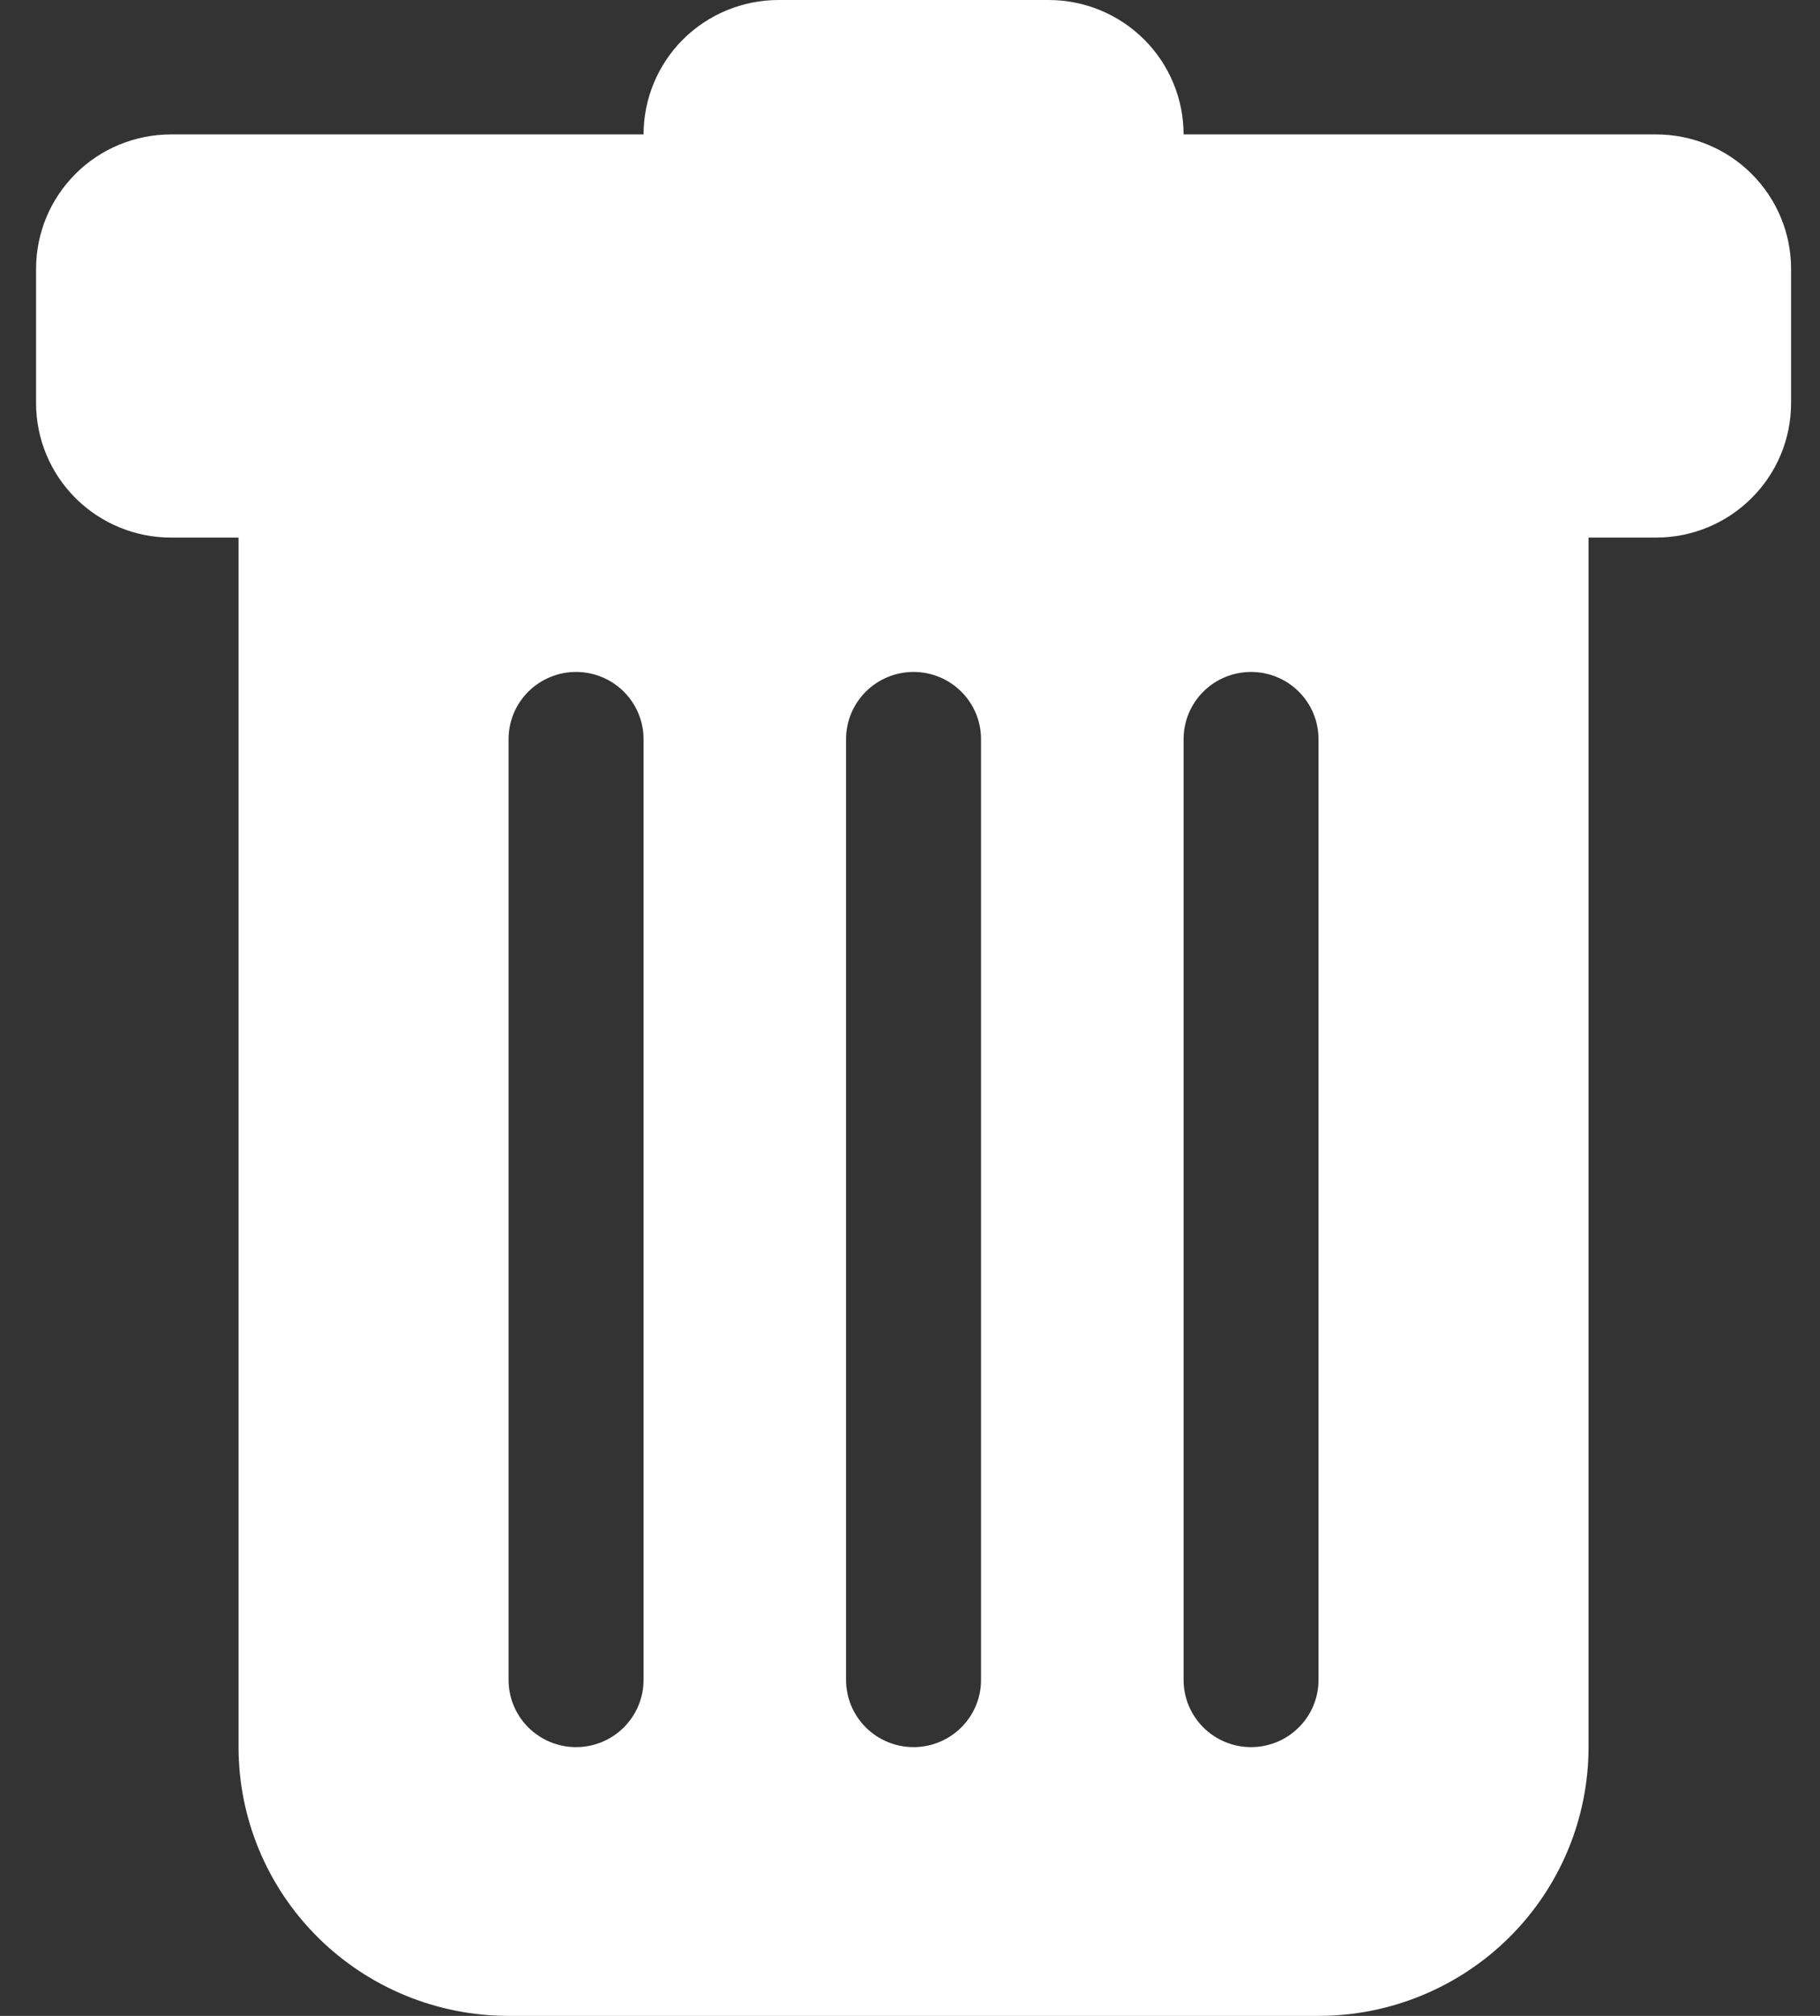 <svg width="28" height="31" viewBox="0 0 28 31" fill="none" xmlns="http://www.w3.org/2000/svg">
<rect x="0" y="0" width="28" height="31" fill="#333333" stroke="none"/>
<path d="M2.632 2.067C2.081 2.067 1.552 2.284 1.163 2.672C0.774 3.06 0.555 3.585 0.555 4.133V6.2C0.555 6.748 0.774 7.274 1.163 7.661C1.552 8.049 2.081 8.267 2.632 8.267H3.67V26.867C3.67 27.963 4.108 29.014 4.887 29.789C5.666 30.564 6.722 31 7.824 31H20.285C21.387 31 22.444 30.564 23.223 29.789C24.002 29.014 24.439 27.963 24.439 26.867V8.267H25.478C26.029 8.267 26.557 8.049 26.946 7.661C27.336 7.274 27.555 6.748 27.555 6.2V4.133C27.555 3.585 27.336 3.06 26.946 2.672C26.557 2.284 26.029 2.067 25.478 2.067H18.209C18.209 1.519 17.99 0.993 17.6 0.605C17.211 0.218 16.682 0 16.132 0L11.978 0C11.427 0 10.899 0.218 10.509 0.605C10.12 0.993 9.901 1.519 9.901 2.067H2.632ZM8.862 10.333C9.138 10.333 9.402 10.442 9.597 10.636C9.791 10.83 9.901 11.093 9.901 11.367V25.833C9.901 26.107 9.791 26.37 9.597 26.564C9.402 26.758 9.138 26.867 8.862 26.867C8.587 26.867 8.323 26.758 8.128 26.564C7.933 26.37 7.824 26.107 7.824 25.833V11.367C7.824 11.093 7.933 10.83 8.128 10.636C8.323 10.442 8.587 10.333 8.862 10.333ZM14.055 10.333C14.33 10.333 14.594 10.442 14.789 10.636C14.984 10.83 15.093 11.093 15.093 11.367V25.833C15.093 26.107 14.984 26.37 14.789 26.564C14.594 26.758 14.33 26.867 14.055 26.867C13.779 26.867 13.515 26.758 13.32 26.564C13.126 26.37 13.016 26.107 13.016 25.833V11.367C13.016 11.093 13.126 10.83 13.32 10.636C13.515 10.442 13.779 10.333 14.055 10.333ZM20.285 11.367V25.833C20.285 26.107 20.176 26.37 19.981 26.564C19.787 26.758 19.522 26.867 19.247 26.867C18.972 26.867 18.707 26.758 18.513 26.564C18.318 26.37 18.209 26.107 18.209 25.833V11.367C18.209 11.093 18.318 10.83 18.513 10.636C18.707 10.442 18.972 10.333 19.247 10.333C19.522 10.333 19.787 10.442 19.981 10.636C20.176 10.83 20.285 11.093 20.285 11.367Z" fill="white"/>
</svg>
